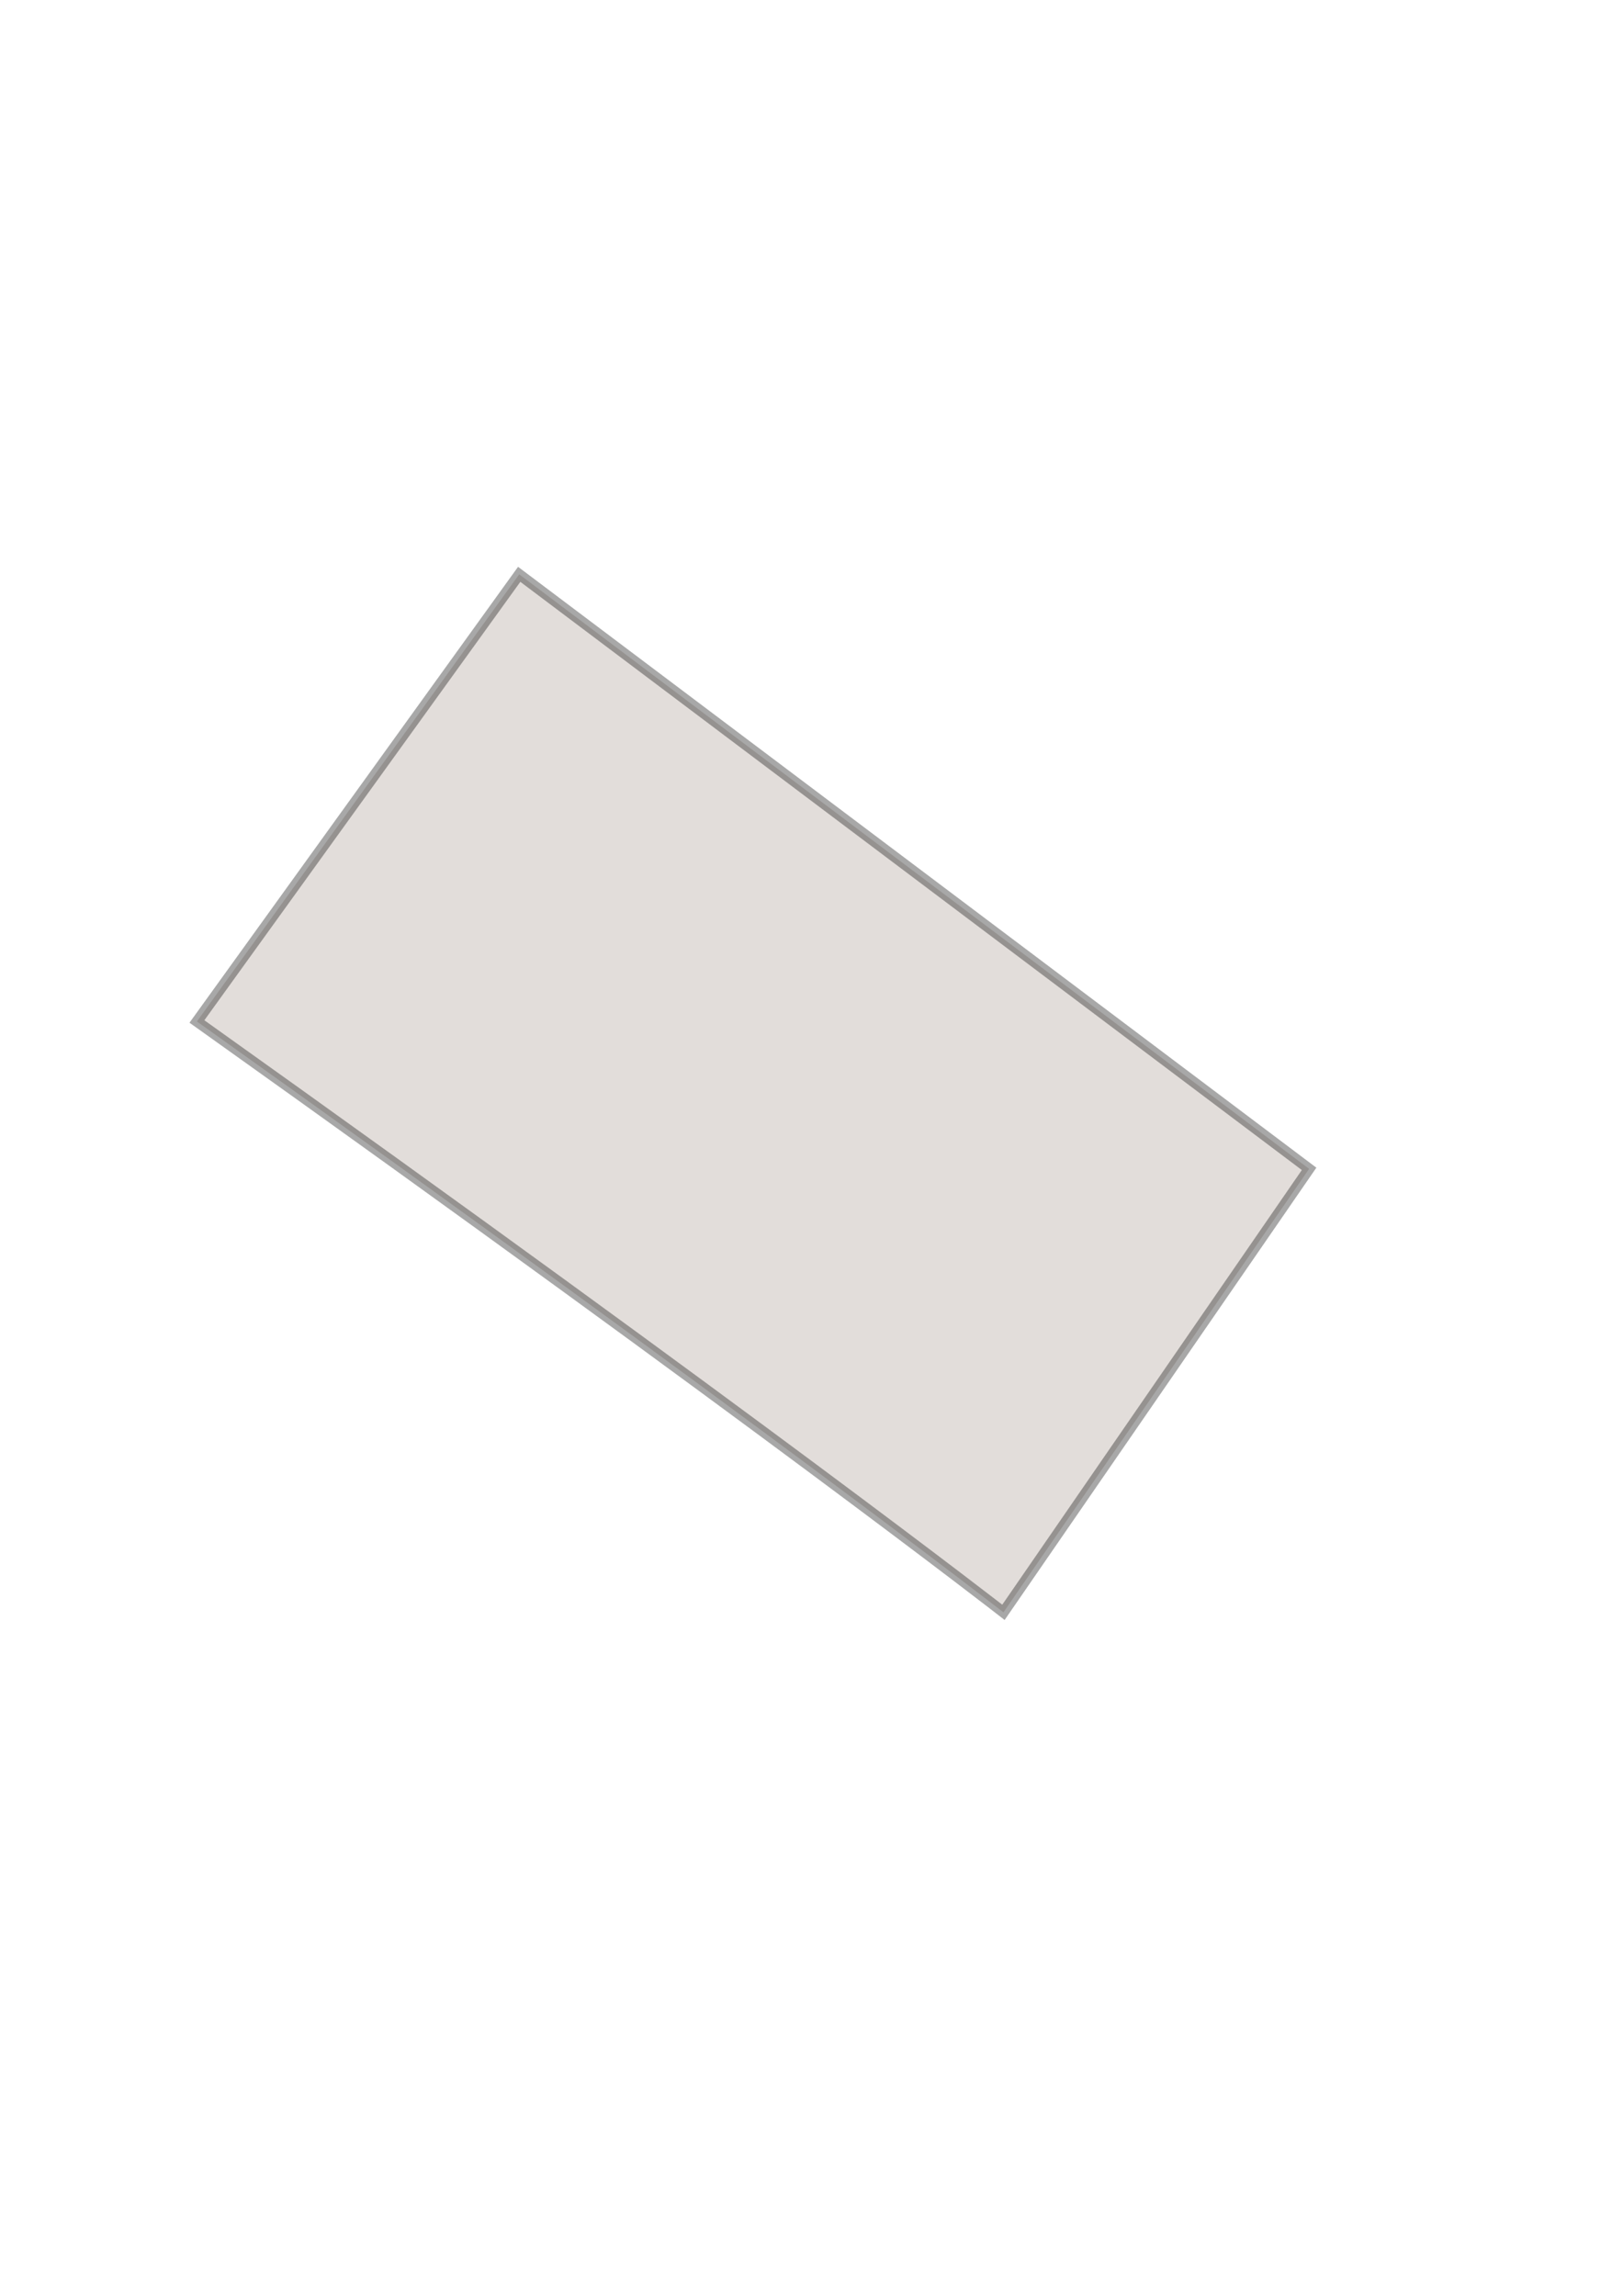 <?xml version="1.0" encoding="UTF-8" standalone="no"?>
<!-- Created with Inkscape (http://www.inkscape.org/) -->

<svg
   xmlns:dc="http://purl.org/dc/elements/1.1/"
   xmlns:cc="http://creativecommons.org/ns#"
   xmlns:rdf="http://www.w3.org/1999/02/22-rdf-syntax-ns#"
   xmlns:svg="http://www.w3.org/2000/svg"
   xmlns="http://www.w3.org/2000/svg"
   xmlns:sodipodi="http://sodipodi.sourceforge.net/DTD/sodipodi-0.dtd"
   xmlns:inkscape="http://www.inkscape.org/namespaces/inkscape"
   width="210mm"
   height="297mm"
   viewBox="0 0 210 297"
   version="1.1"
   id="svg8"
   inkscape:version="0.92.2 (5c3e80d, 2017-08-06)"
   sodipodi:docname="parking4A.svg">
  <defs
     id="defs2" />
  <sodipodi:namedview
     id="base"
     pagecolor="#ffffff"
     bordercolor="#666666"
     borderopacity="1.0"
     inkscape:pageopacity="0.0"
     inkscape:pageshadow="2"
     inkscape:zoom="0.35"
     inkscape:cx="15.973003"
     inkscape:cy="573.96694"
     inkscape:document-units="mm"
     inkscape:current-layer="layer1"
     showgrid="false"
     inkscape:window-width="1038"
     inkscape:window-height="546"
     inkscape:window-x="527"
     inkscape:window-y="75"
     inkscape:window-maximized="0"
     showguides="true"
     inkscape:guide-bbox="true" />
  <g
     inkscape:label="Layer 1"
     inkscape:groupmode="layer"
     id="layer1">
    <path
       style="opacity:0.34;fill:#ac9d93;fill-opacity:1;stroke:#000000;stroke-width:1.376;stroke-linecap:butt;stroke-linejoin:miter;stroke-miterlimit:4;stroke-dasharray:none;stroke-opacity:1"
       d="M 129.836,208.582 169.384,151.21 67.179,74.298 25.48,132.145 C 98.955,184.503 129.836,208.582 129.836,208.582 Z"
       id="path815"
       inkscape:connector-curvature="0"
       sodipodi:nodetypes="ccccc" />
  </g>
</svg>
